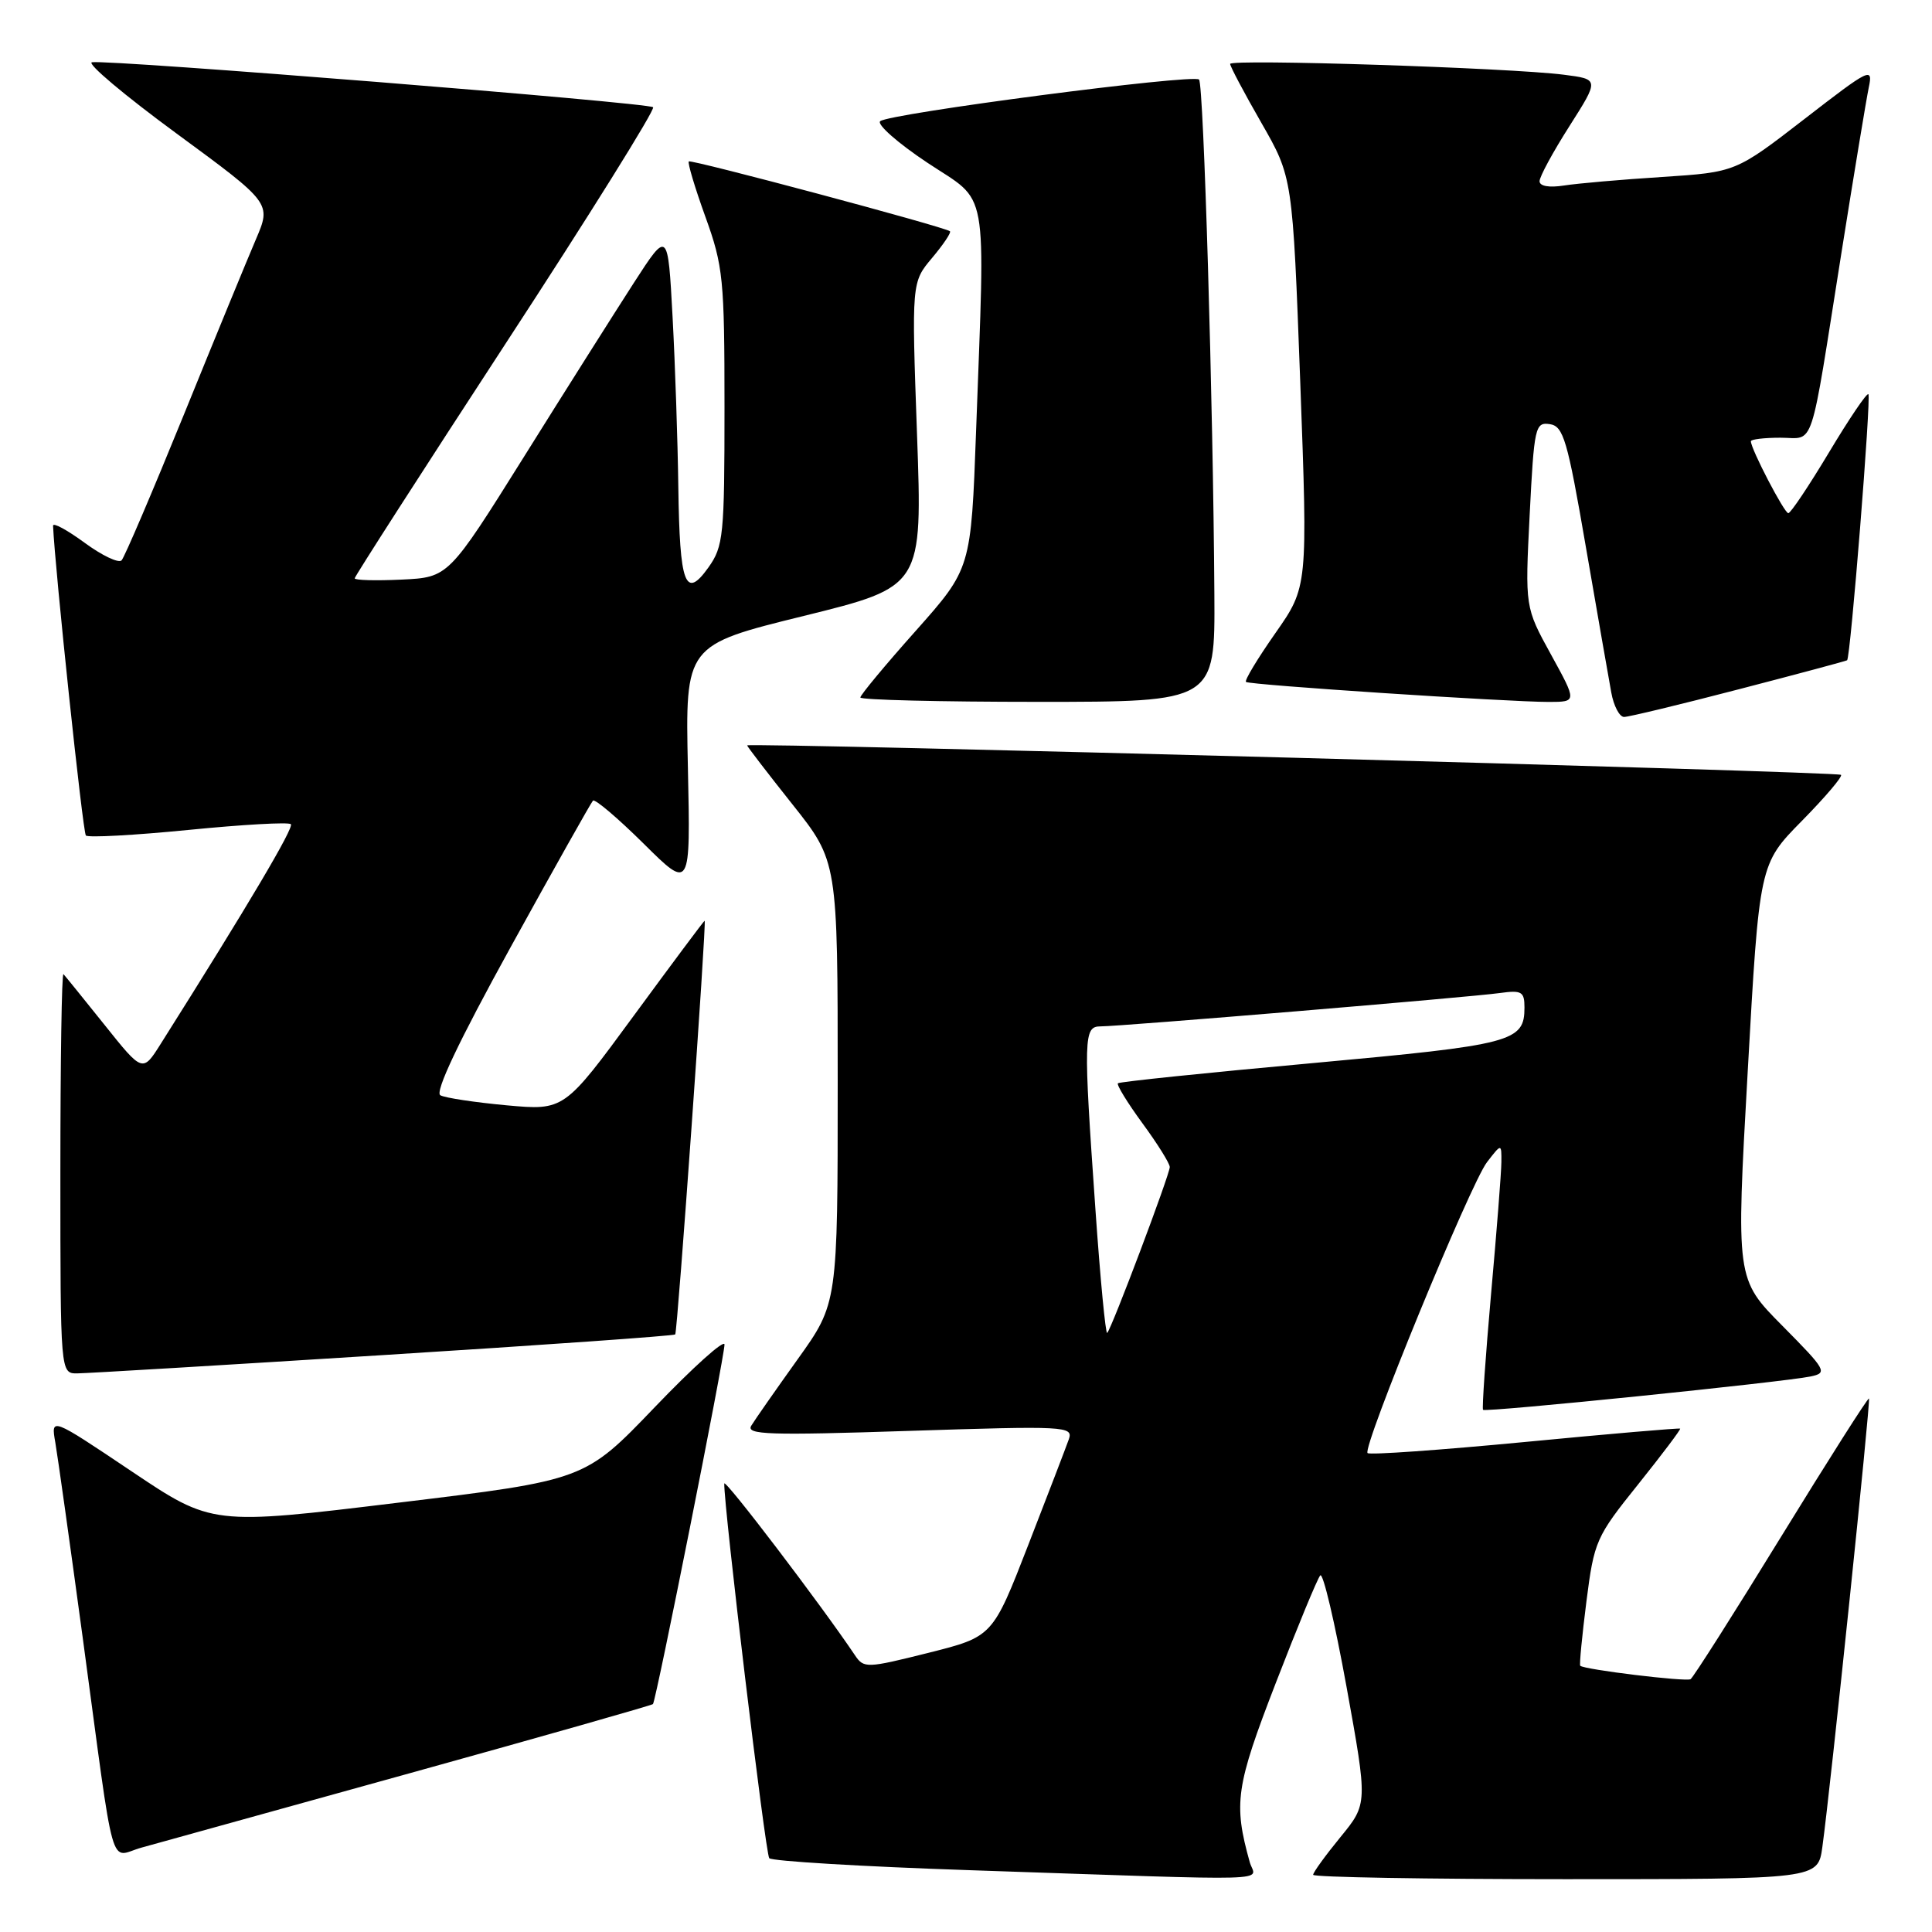 <?xml version="1.0" encoding="UTF-8" standalone="no"?>
<!DOCTYPE svg PUBLIC "-//W3C//DTD SVG 1.1//EN" "http://www.w3.org/Graphics/SVG/1.1/DTD/svg11.dtd" >
<svg xmlns="http://www.w3.org/2000/svg" xmlns:xlink="http://www.w3.org/1999/xlink" version="1.1" viewBox="0 0 256 256">
 <g >
 <path fill="currentColor"
d=" M 165.60 246.75 C 163.42 238.95 163.74 236.73 169.05 223.00 C 171.92 215.57 174.57 209.16 174.94 208.75 C 175.31 208.33 176.87 214.97 178.42 223.50 C 181.23 239.01 181.23 239.01 177.62 243.42 C 175.63 245.85 174.00 248.10 174.00 248.42 C 174.00 248.74 189.05 249.00 207.44 249.00 C 240.88 249.00 240.88 249.00 241.47 244.75 C 242.56 236.87 247.89 185.56 247.65 185.31 C 247.51 185.18 242.29 193.40 236.03 203.58 C 229.78 213.76 224.36 222.28 224.01 222.50 C 223.40 222.87 209.90 221.23 209.39 220.72 C 209.26 220.59 209.63 216.76 210.21 212.19 C 211.23 204.20 211.48 203.64 217.05 196.70 C 220.22 192.74 222.73 189.41 222.63 189.30 C 222.53 189.20 213.27 189.99 202.07 191.07 C 190.86 192.14 181.47 192.81 181.21 192.54 C 180.48 191.81 194.83 156.86 197.03 154.00 C 198.96 151.50 198.96 151.50 198.94 154.00 C 198.93 155.38 198.31 163.25 197.57 171.50 C 196.84 179.75 196.36 186.64 196.51 186.81 C 196.83 187.17 236.30 183.14 239.91 182.39 C 242.20 181.91 242.00 181.56 236.18 175.68 C 230.03 169.48 230.03 169.48 231.58 141.99 C 233.12 114.50 233.12 114.50 238.75 108.78 C 241.85 105.63 244.19 102.88 243.94 102.67 C 243.45 102.24 99.00 98.35 99.00 98.77 C 99.00 98.91 101.70 102.43 105.00 106.58 C 111.00 114.13 111.00 114.13 111.00 143.42 C 111.00 172.70 111.00 172.70 105.70 180.10 C 102.79 184.17 100.02 188.13 99.55 188.91 C 98.81 190.11 101.87 190.21 120.47 189.60 C 141.20 188.93 142.22 188.98 141.63 190.70 C 141.28 191.69 138.87 197.98 136.26 204.69 C 131.53 216.87 131.53 216.87 123.02 219.01 C 114.82 221.06 114.46 221.08 113.28 219.32 C 108.83 212.69 96.00 195.83 95.97 196.58 C 95.89 199.51 101.42 245.62 101.93 246.22 C 102.26 246.61 114.23 247.33 128.52 247.81 C 170.54 249.23 166.33 249.35 165.60 246.75 Z  M 54.37 234.94 C 71.90 230.08 86.37 225.96 86.52 225.80 C 86.93 225.37 96.01 179.76 96.00 178.16 C 96.00 177.42 91.84 181.16 86.75 186.47 C 77.50 196.12 77.50 196.12 52.80 199.11 C 28.09 202.11 28.09 202.11 17.41 194.94 C 6.74 187.78 6.74 187.78 7.33 191.14 C 7.65 192.99 9.28 204.62 10.96 217.00 C 15.34 249.41 14.38 246.01 18.78 244.81 C 20.83 244.25 36.84 239.81 54.37 234.94 Z  M 50.85 179.55 C 71.94 178.23 89.32 177.00 89.47 176.82 C 89.77 176.48 93.65 122.00 93.37 122.00 C 93.28 122.00 89.06 127.66 83.99 134.57 C 74.76 147.15 74.76 147.15 67.13 146.46 C 62.93 146.07 58.98 145.48 58.35 145.13 C 57.59 144.72 60.78 137.99 67.64 125.54 C 73.39 115.11 78.31 106.36 78.57 106.09 C 78.84 105.83 81.85 108.39 85.28 111.78 C 91.50 117.95 91.50 117.95 91.15 101.72 C 90.80 85.48 90.80 85.48 106.52 81.61 C 122.23 77.73 122.23 77.73 121.51 57.56 C 120.79 37.40 120.79 37.40 123.52 34.16 C 125.02 32.37 126.08 30.79 125.87 30.64 C 125.05 30.03 91.58 21.09 91.27 21.39 C 91.09 21.58 92.08 24.88 93.47 28.73 C 95.83 35.26 96.00 36.99 96.00 53.97 C 96.00 70.97 95.86 72.39 93.87 75.19 C 90.80 79.49 90.06 77.50 89.88 64.50 C 89.80 58.45 89.46 48.33 89.12 42.00 C 88.50 30.50 88.50 30.50 84.00 37.46 C 81.53 41.29 74.98 51.64 69.47 60.46 C 59.43 76.50 59.43 76.50 53.22 76.80 C 49.80 76.96 47.00 76.89 47.00 76.63 C 47.00 76.38 56.02 62.35 67.04 45.46 C 78.07 28.57 86.84 14.51 86.54 14.21 C 85.93 13.60 14.26 7.86 12.18 8.25 C 11.46 8.39 16.51 12.64 23.42 17.71 C 35.96 26.92 35.96 26.92 33.91 31.71 C 32.78 34.34 28.47 44.83 24.34 55.00 C 20.20 65.17 16.50 73.84 16.11 74.25 C 15.72 74.66 13.51 73.61 11.20 71.91 C 8.89 70.22 7.02 69.20 7.03 69.66 C 7.27 75.29 10.97 110.30 11.38 110.71 C 11.68 111.01 17.79 110.68 24.97 109.97 C 32.14 109.26 38.25 108.91 38.54 109.21 C 38.98 109.65 32.92 119.90 21.30 138.31 C 18.90 142.12 18.90 142.12 13.86 135.81 C 11.08 132.34 8.63 129.31 8.41 129.08 C 8.18 128.85 8.00 140.67 8.00 155.33 C 8.00 182.00 8.00 182.00 10.25 181.98 C 11.49 181.97 29.76 180.88 50.85 179.55 Z  M 230.41 91.33 C 238.16 89.32 244.61 87.59 244.75 87.49 C 245.20 87.20 247.96 52.62 247.57 52.23 C 247.36 52.03 245.02 55.49 242.36 59.93 C 239.70 64.37 237.27 68.00 236.96 68.00 C 236.43 68.00 232.00 59.49 232.00 58.47 C 232.00 58.21 233.76 58.00 235.92 58.00 C 240.53 58.00 239.73 60.42 244.00 33.50 C 245.66 23.05 247.29 13.19 247.62 11.60 C 248.20 8.84 247.79 9.04 239.11 15.76 C 229.99 22.81 229.99 22.81 220.24 23.45 C 214.88 23.79 209.04 24.30 207.25 24.58 C 205.27 24.89 204.00 24.67 204.00 24.01 C 204.00 23.41 205.78 20.13 207.96 16.71 C 211.91 10.50 211.91 10.50 207.21 9.90 C 200.11 8.99 163.00 7.79 163.00 8.47 C 163.00 8.80 164.86 12.31 167.14 16.28 C 171.28 23.50 171.28 23.50 172.29 50.63 C 173.29 77.76 173.29 77.76 168.99 83.90 C 166.63 87.27 164.87 90.18 165.10 90.36 C 165.57 90.76 199.79 93.01 205.23 93.01 C 208.96 93.00 208.96 93.00 205.52 86.74 C 202.07 80.47 202.07 80.47 202.69 68.19 C 203.28 56.56 203.42 55.92 205.35 56.20 C 207.16 56.47 207.69 58.25 210.14 72.50 C 211.66 81.30 213.17 89.96 213.50 91.75 C 213.82 93.54 214.59 95.00 215.20 95.00 C 215.81 95.00 222.66 93.35 230.41 91.33 Z  M 160.91 78.75 C 160.75 53.41 159.49 11.16 158.88 10.54 C 158.10 9.77 117.78 15.04 116.63 16.06 C 116.16 16.48 118.97 18.96 122.88 21.56 C 131.11 27.03 130.54 23.90 129.34 57.01 C 128.67 75.34 128.67 75.34 121.34 83.59 C 117.30 88.12 114.00 92.10 114.00 92.42 C 114.00 92.74 124.57 93.00 137.50 93.00 C 161.00 93.00 161.00 93.00 160.91 78.75 Z  M 145.15 160.26 C 143.54 137.34 143.58 136.00 145.84 136.00 C 148.49 136.00 194.88 132.13 198.75 131.58 C 201.63 131.18 202.00 131.40 202.00 133.49 C 202.00 138.05 200.50 138.44 173.90 140.87 C 159.93 142.14 148.33 143.34 148.13 143.54 C 147.93 143.74 149.39 146.12 151.38 148.84 C 153.37 151.55 155.00 154.16 155.00 154.64 C 155.00 155.62 147.31 176.03 146.71 176.62 C 146.50 176.84 145.79 169.47 145.15 160.26 Z "/>
</g>
</svg>